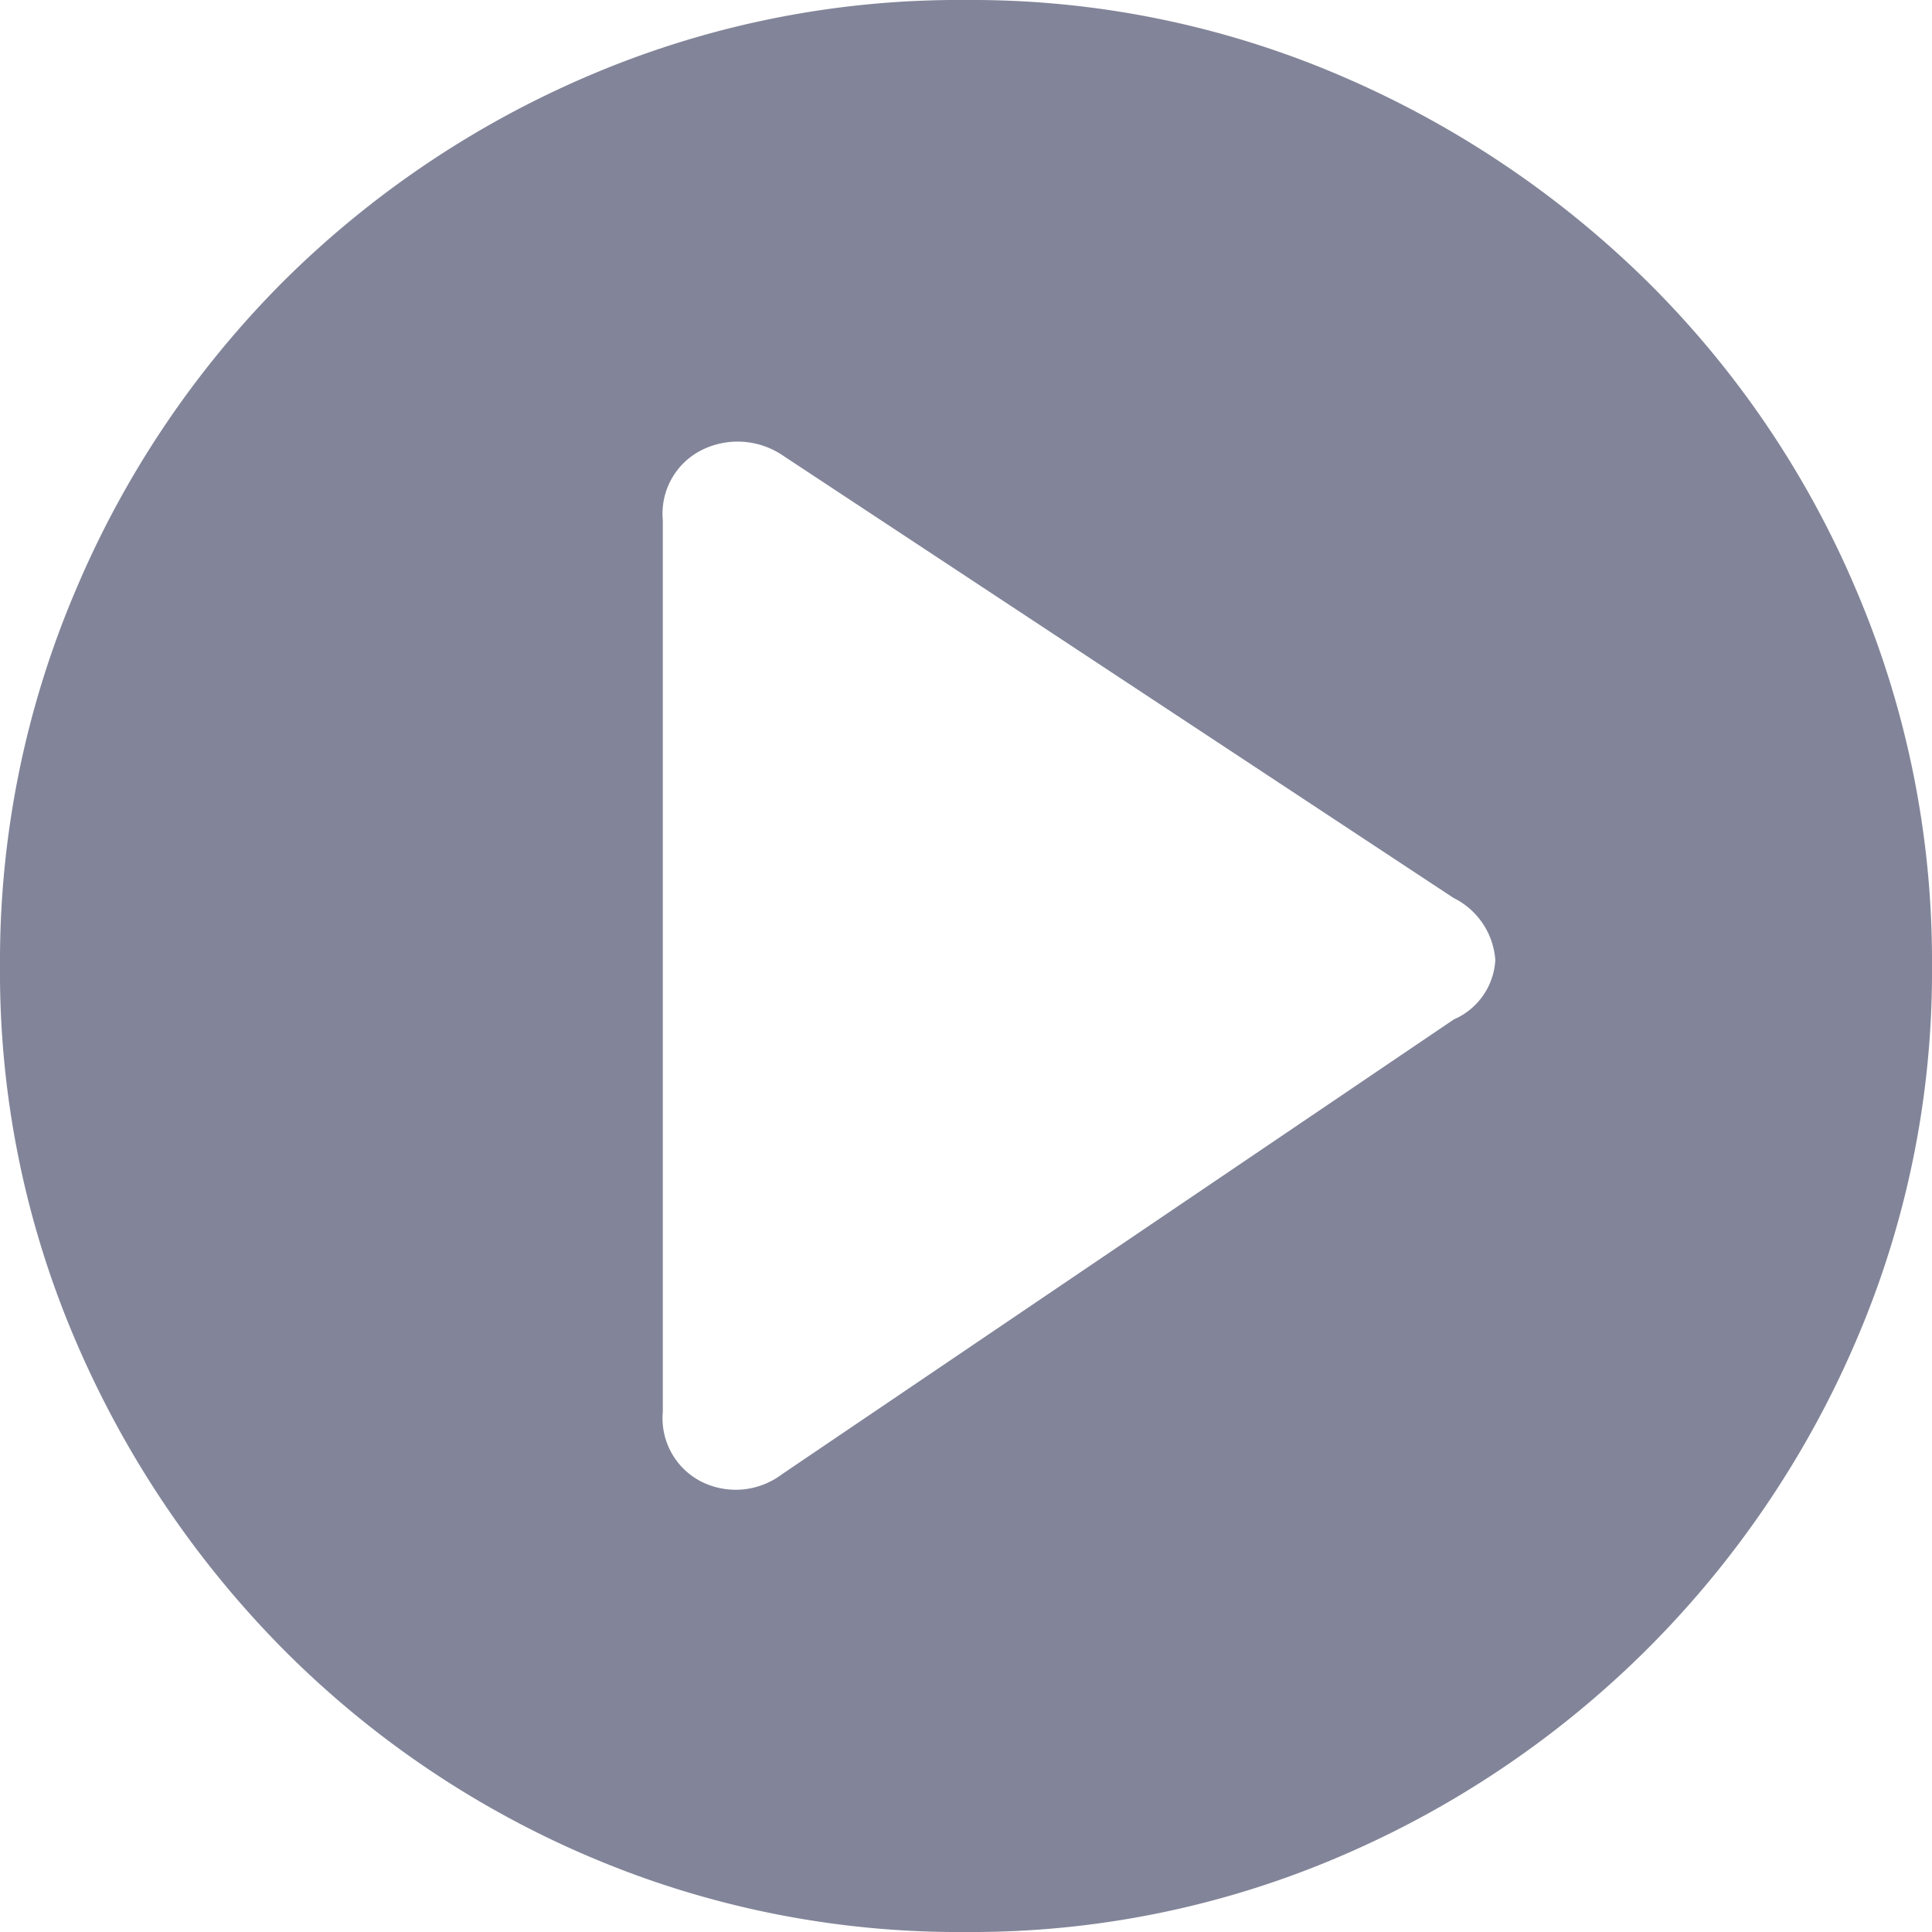 <svg xmlns="http://www.w3.org/2000/svg" width="31.2" height="31.2" viewBox="0 0 31.2 31.2">
  <path id="Path_99" data-name="Path 99" d="M27.936-17.9,17.088-25.056a1.3,1.3,0,0,0-1.3-.072A1.148,1.148,0,0,0,15.168-24V-9.6a1.148,1.148,0,0,0,.624,1.128,1.24,1.24,0,0,0,1.3-.12l10.848-7.344a1.114,1.114,0,0,0,.672-.96A1.217,1.217,0,0,0,27.936-17.9ZM20.064-1.2a15.2,15.2,0,0,1-6.1-1.224,15.559,15.559,0,0,1-4.944-3.36,16.052,16.052,0,0,1-3.336-4.968A15.08,15.08,0,0,1,4.464-16.8a15.251,15.251,0,0,1,1.224-6.072A15.685,15.685,0,0,1,9.024-27.84a15.759,15.759,0,0,1,4.944-3.336,15.2,15.2,0,0,1,6.1-1.224,15.08,15.08,0,0,1,6.048,1.224A16.052,16.052,0,0,1,31.08-27.84a15.488,15.488,0,0,1,3.36,4.968A15.251,15.251,0,0,1,35.664-16.8a15.08,15.08,0,0,1-1.224,6.048,15.845,15.845,0,0,1-3.36,4.968,15.845,15.845,0,0,1-4.968,3.36A15.08,15.08,0,0,1,20.064-1.2Z" transform="translate(-4.464 32.4)" fill="#828599"/>
</svg>
